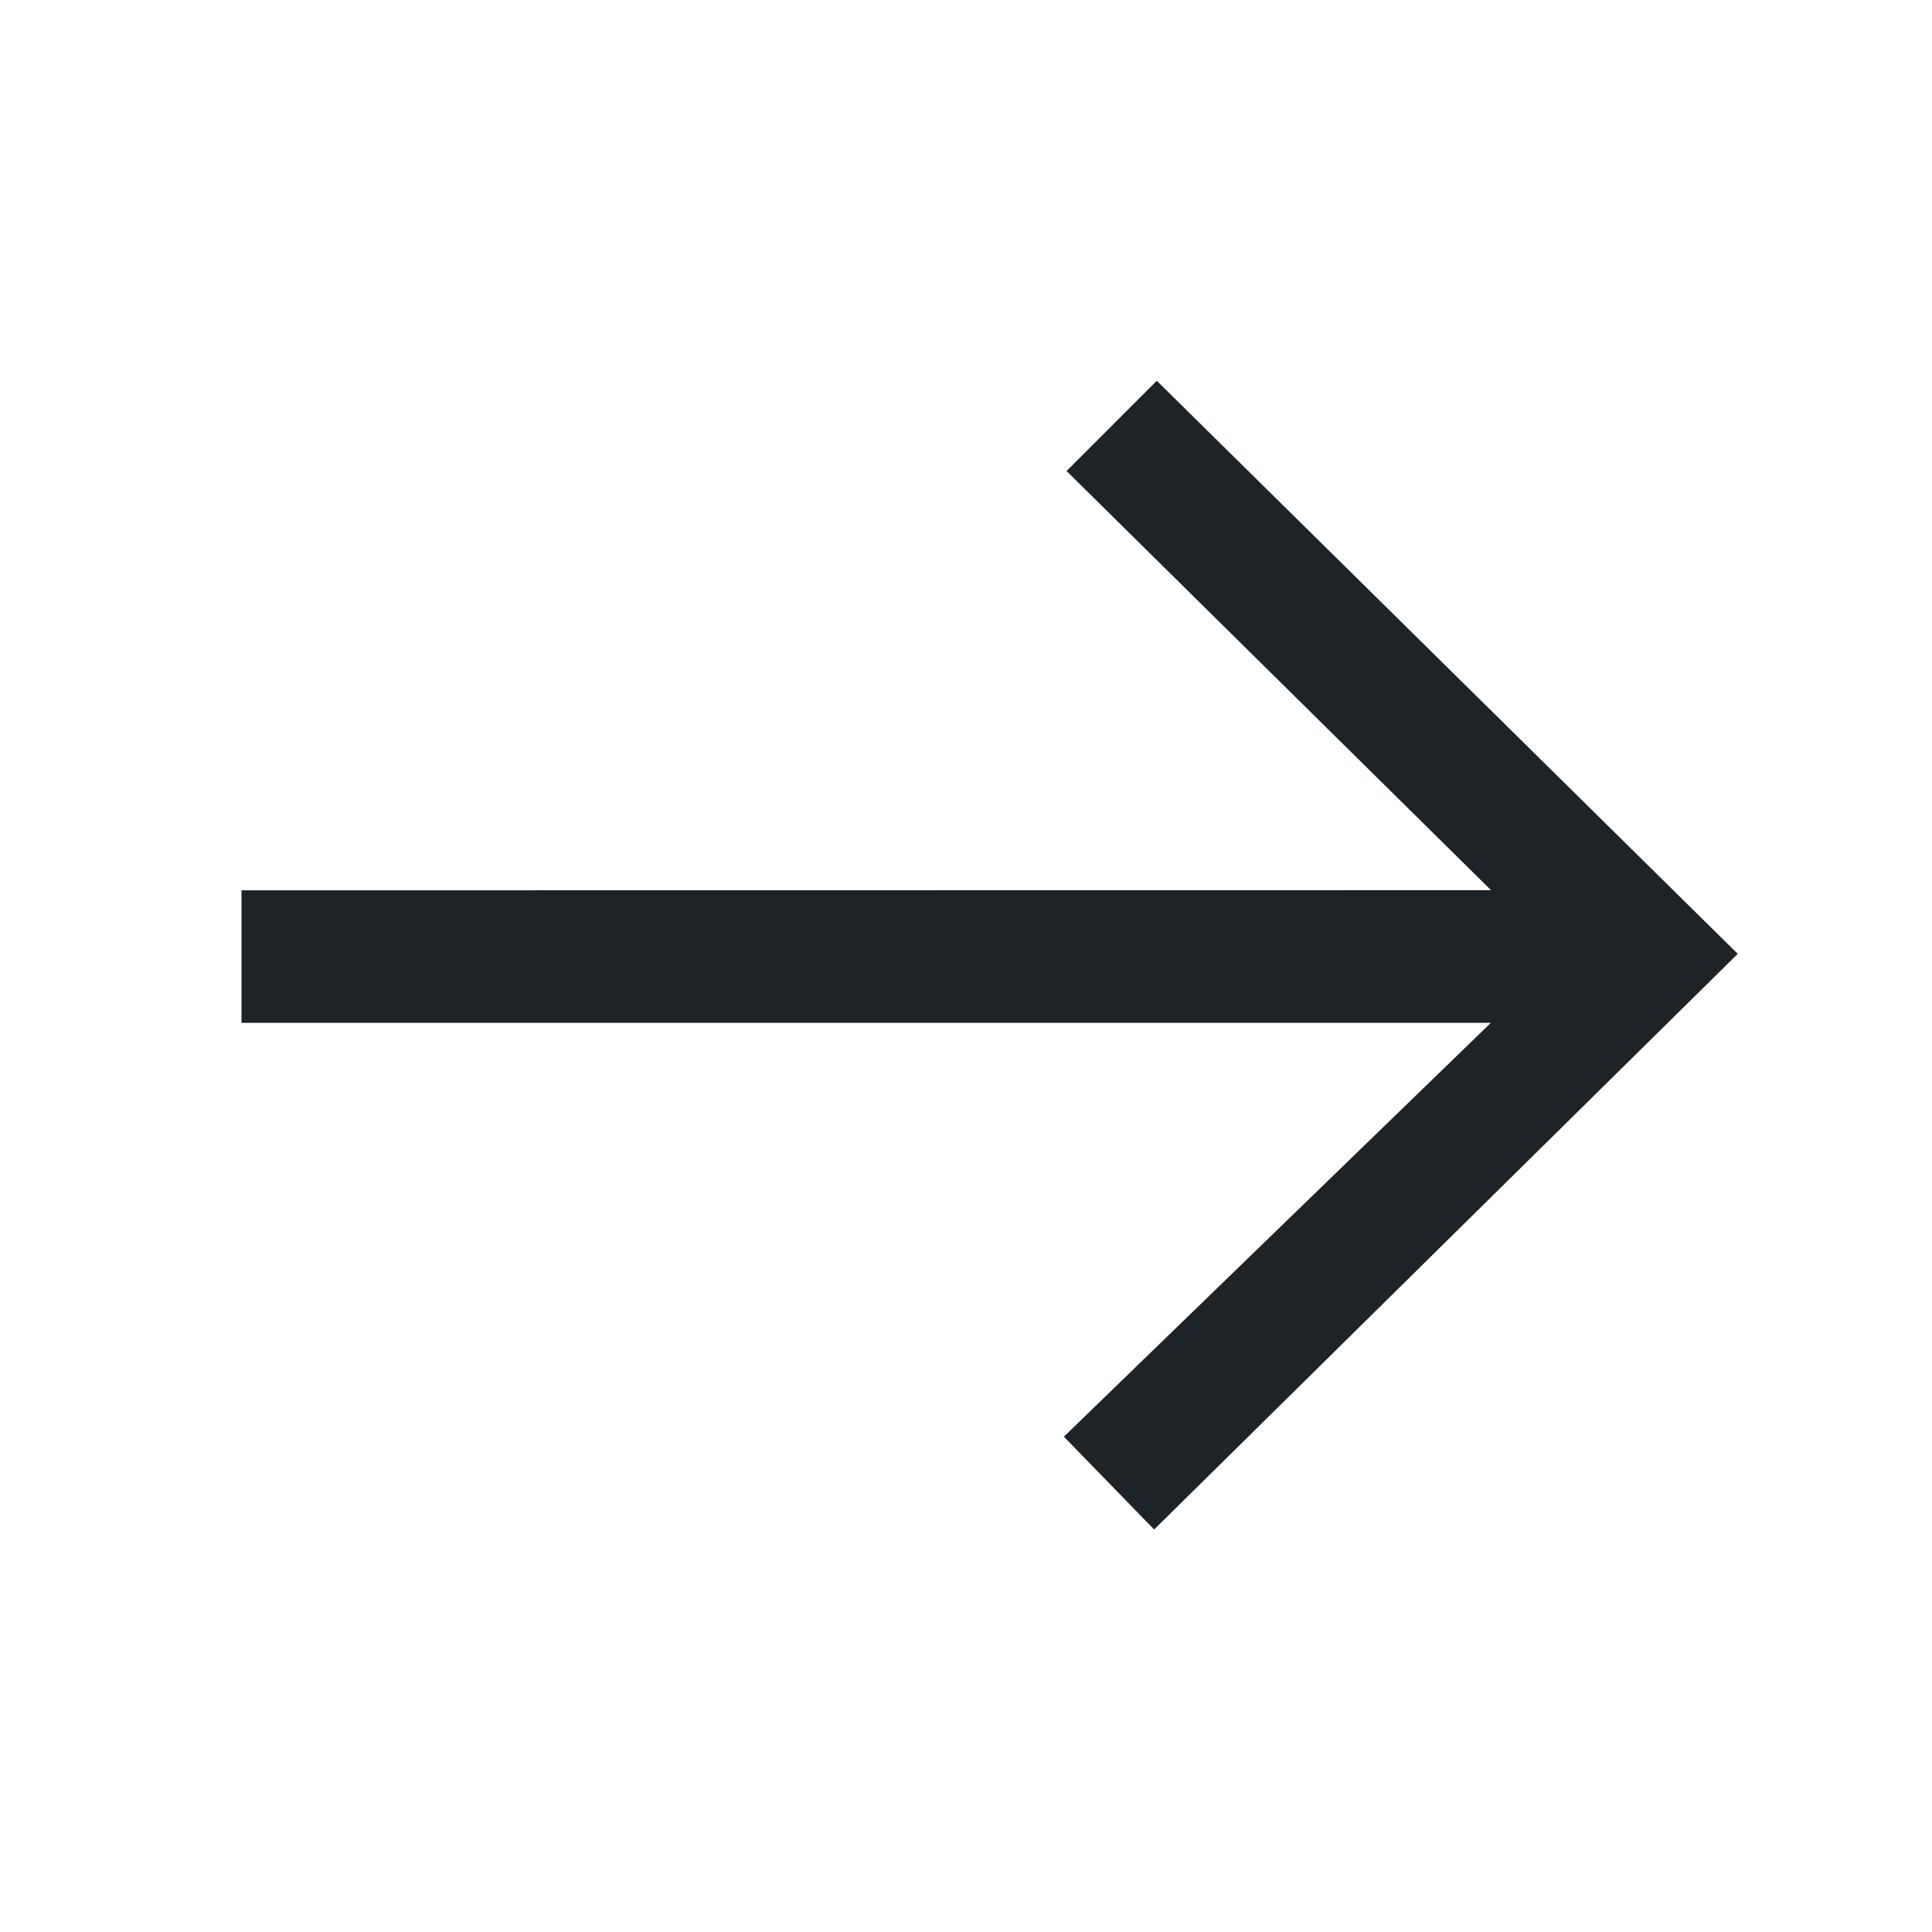 <svg width="24" height="24" viewBox="0 0 24 24" fill="none" xmlns="http://www.w3.org/2000/svg">
<path fill-rule="evenodd" clip-rule="evenodd" d="M13.216 17.847L18.52 12.706L3 12.706L3 11.06L18.522 11.058L13.249 5.851L14.37 4.73L21.587 11.849L14.337 19L13.216 17.847Z" fill="#1D2327"/>
</svg>
